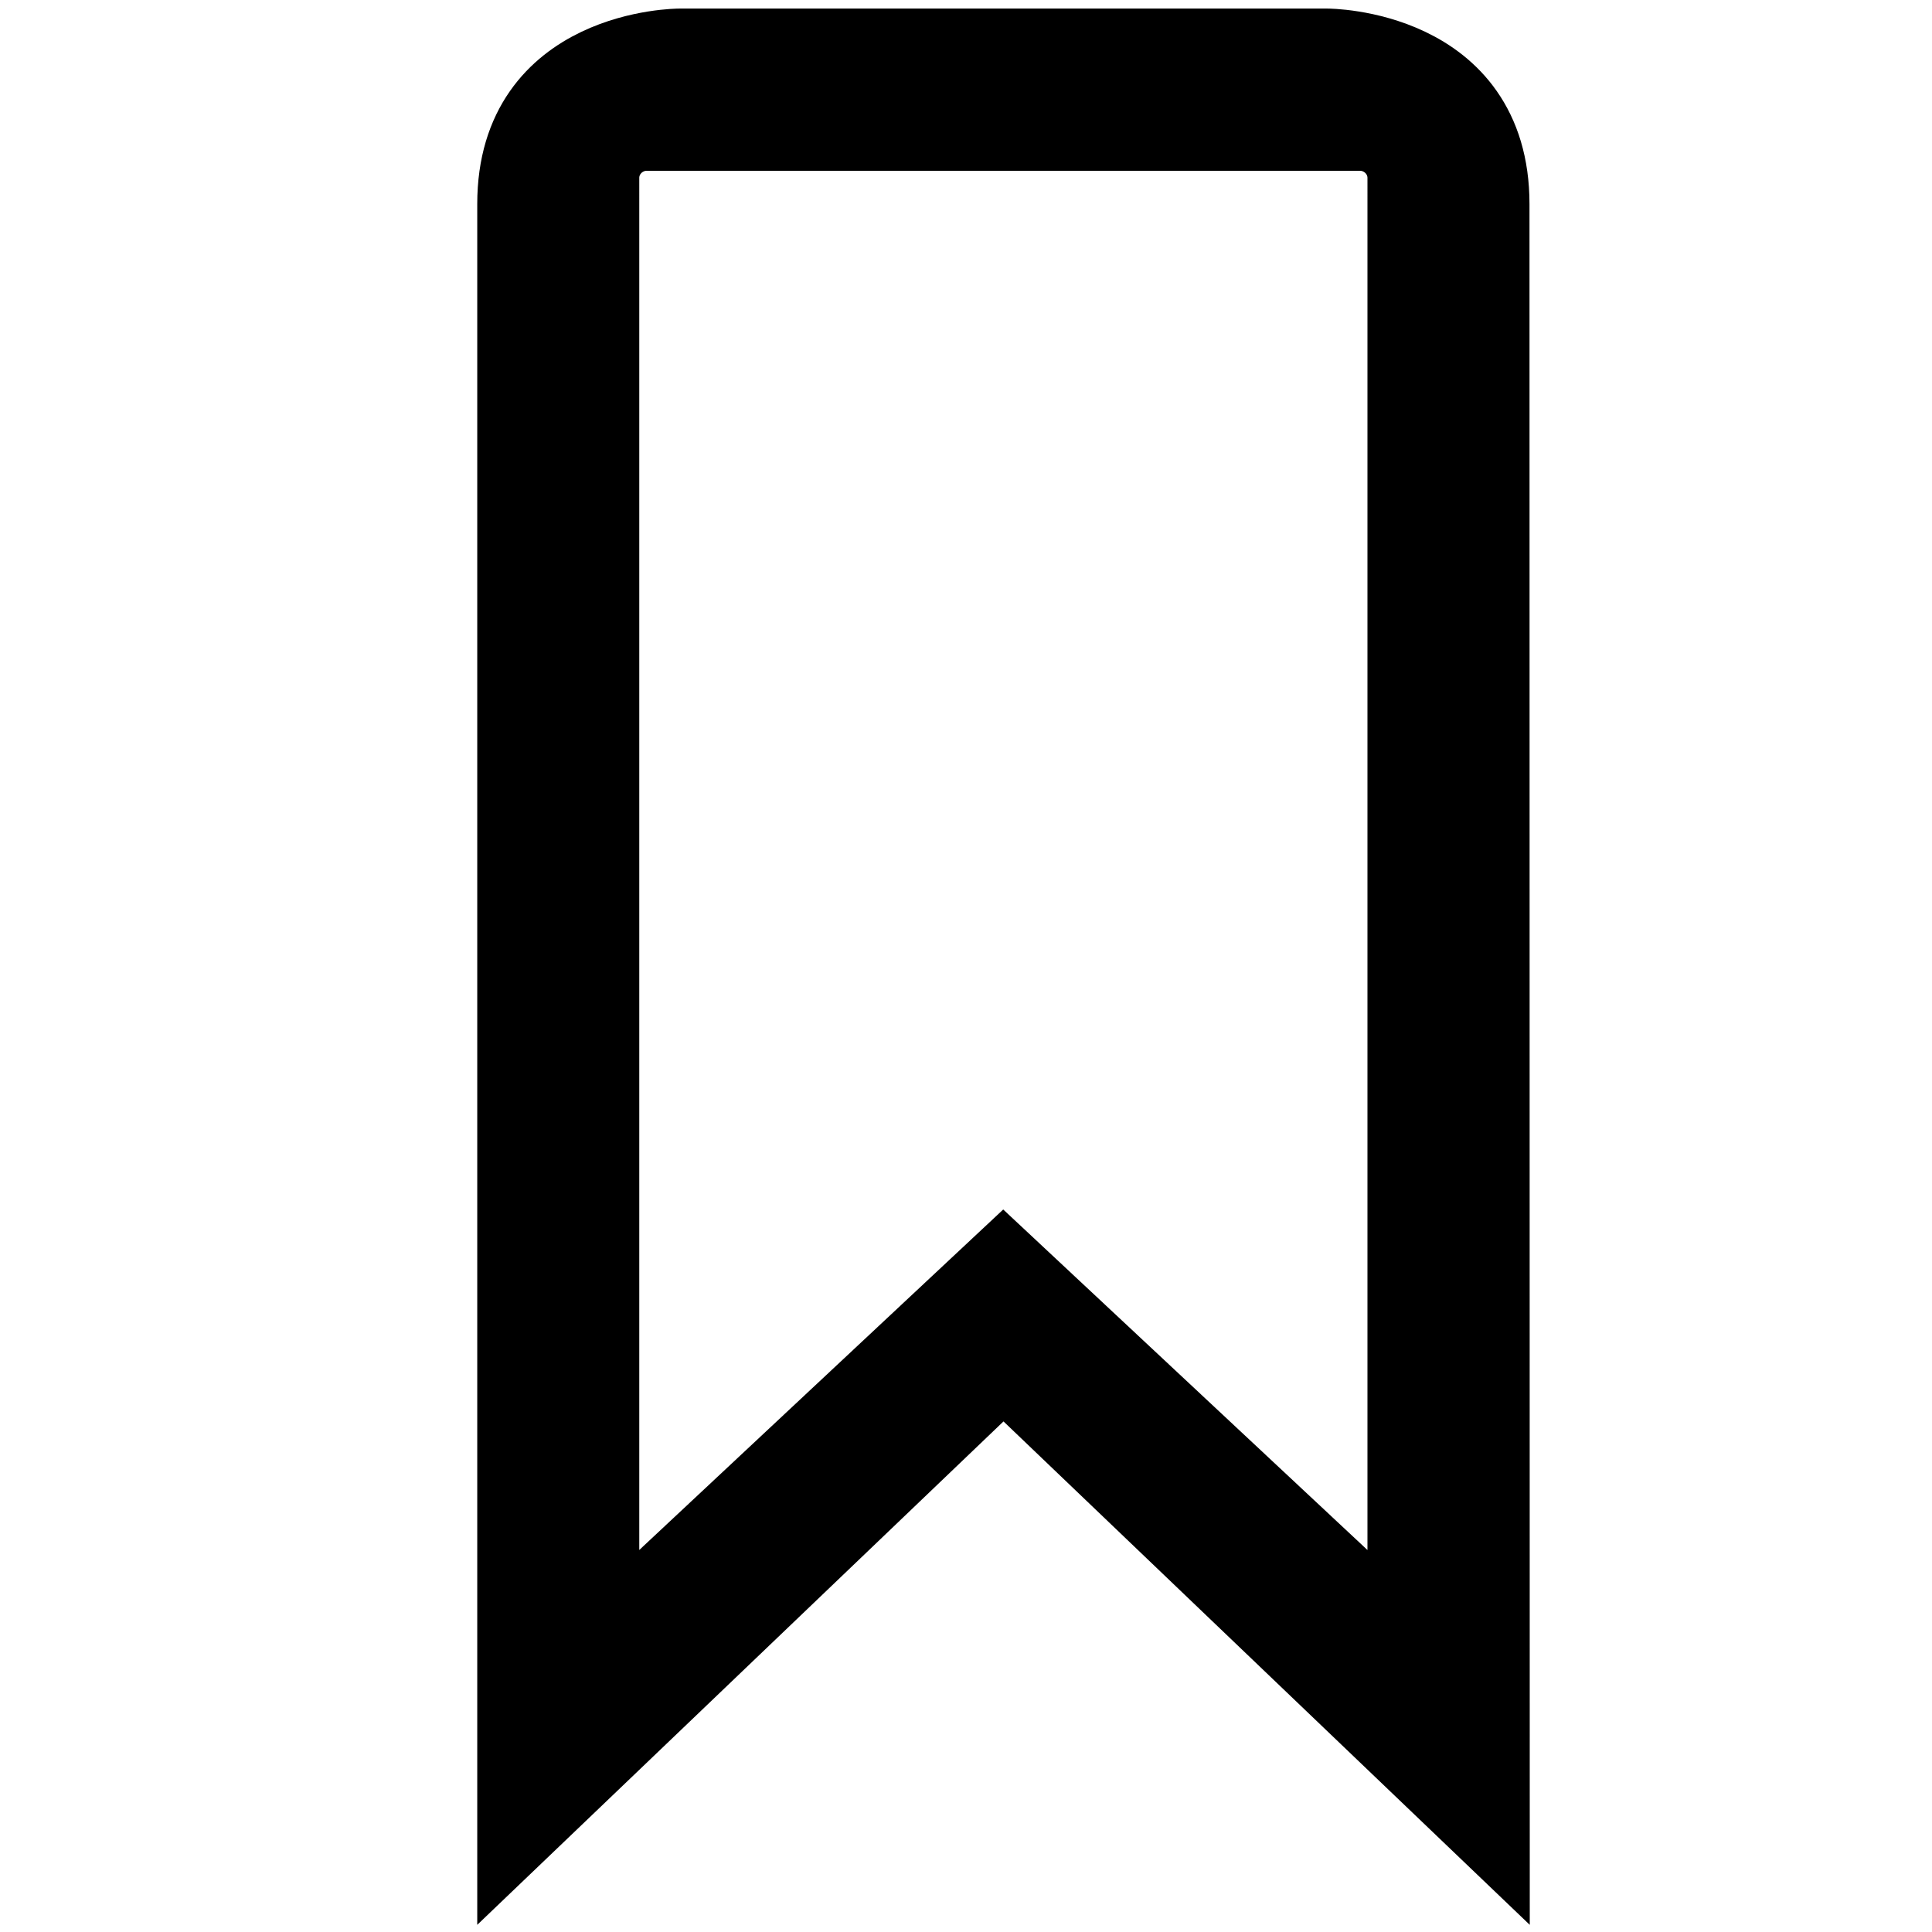 <svg xmlns="http://www.w3.org/2000/svg" width="22" height="22"><path fill-rule="evenodd" stroke="#000" stroke-width=".925" d="M16.954 2.323C16.954.56 15.11.56 15.11.56H7.74s-1.843 0-1.843 1.763v18.513l5.53-5.29 5.53 5.29zm-.92 16.393l-4.61-4.31-4.607 4.31V2.026c0-.3.246-.544.55-.544h8.117c.302 0 .55.243.55.544z" clip-rule="evenodd"/></svg>